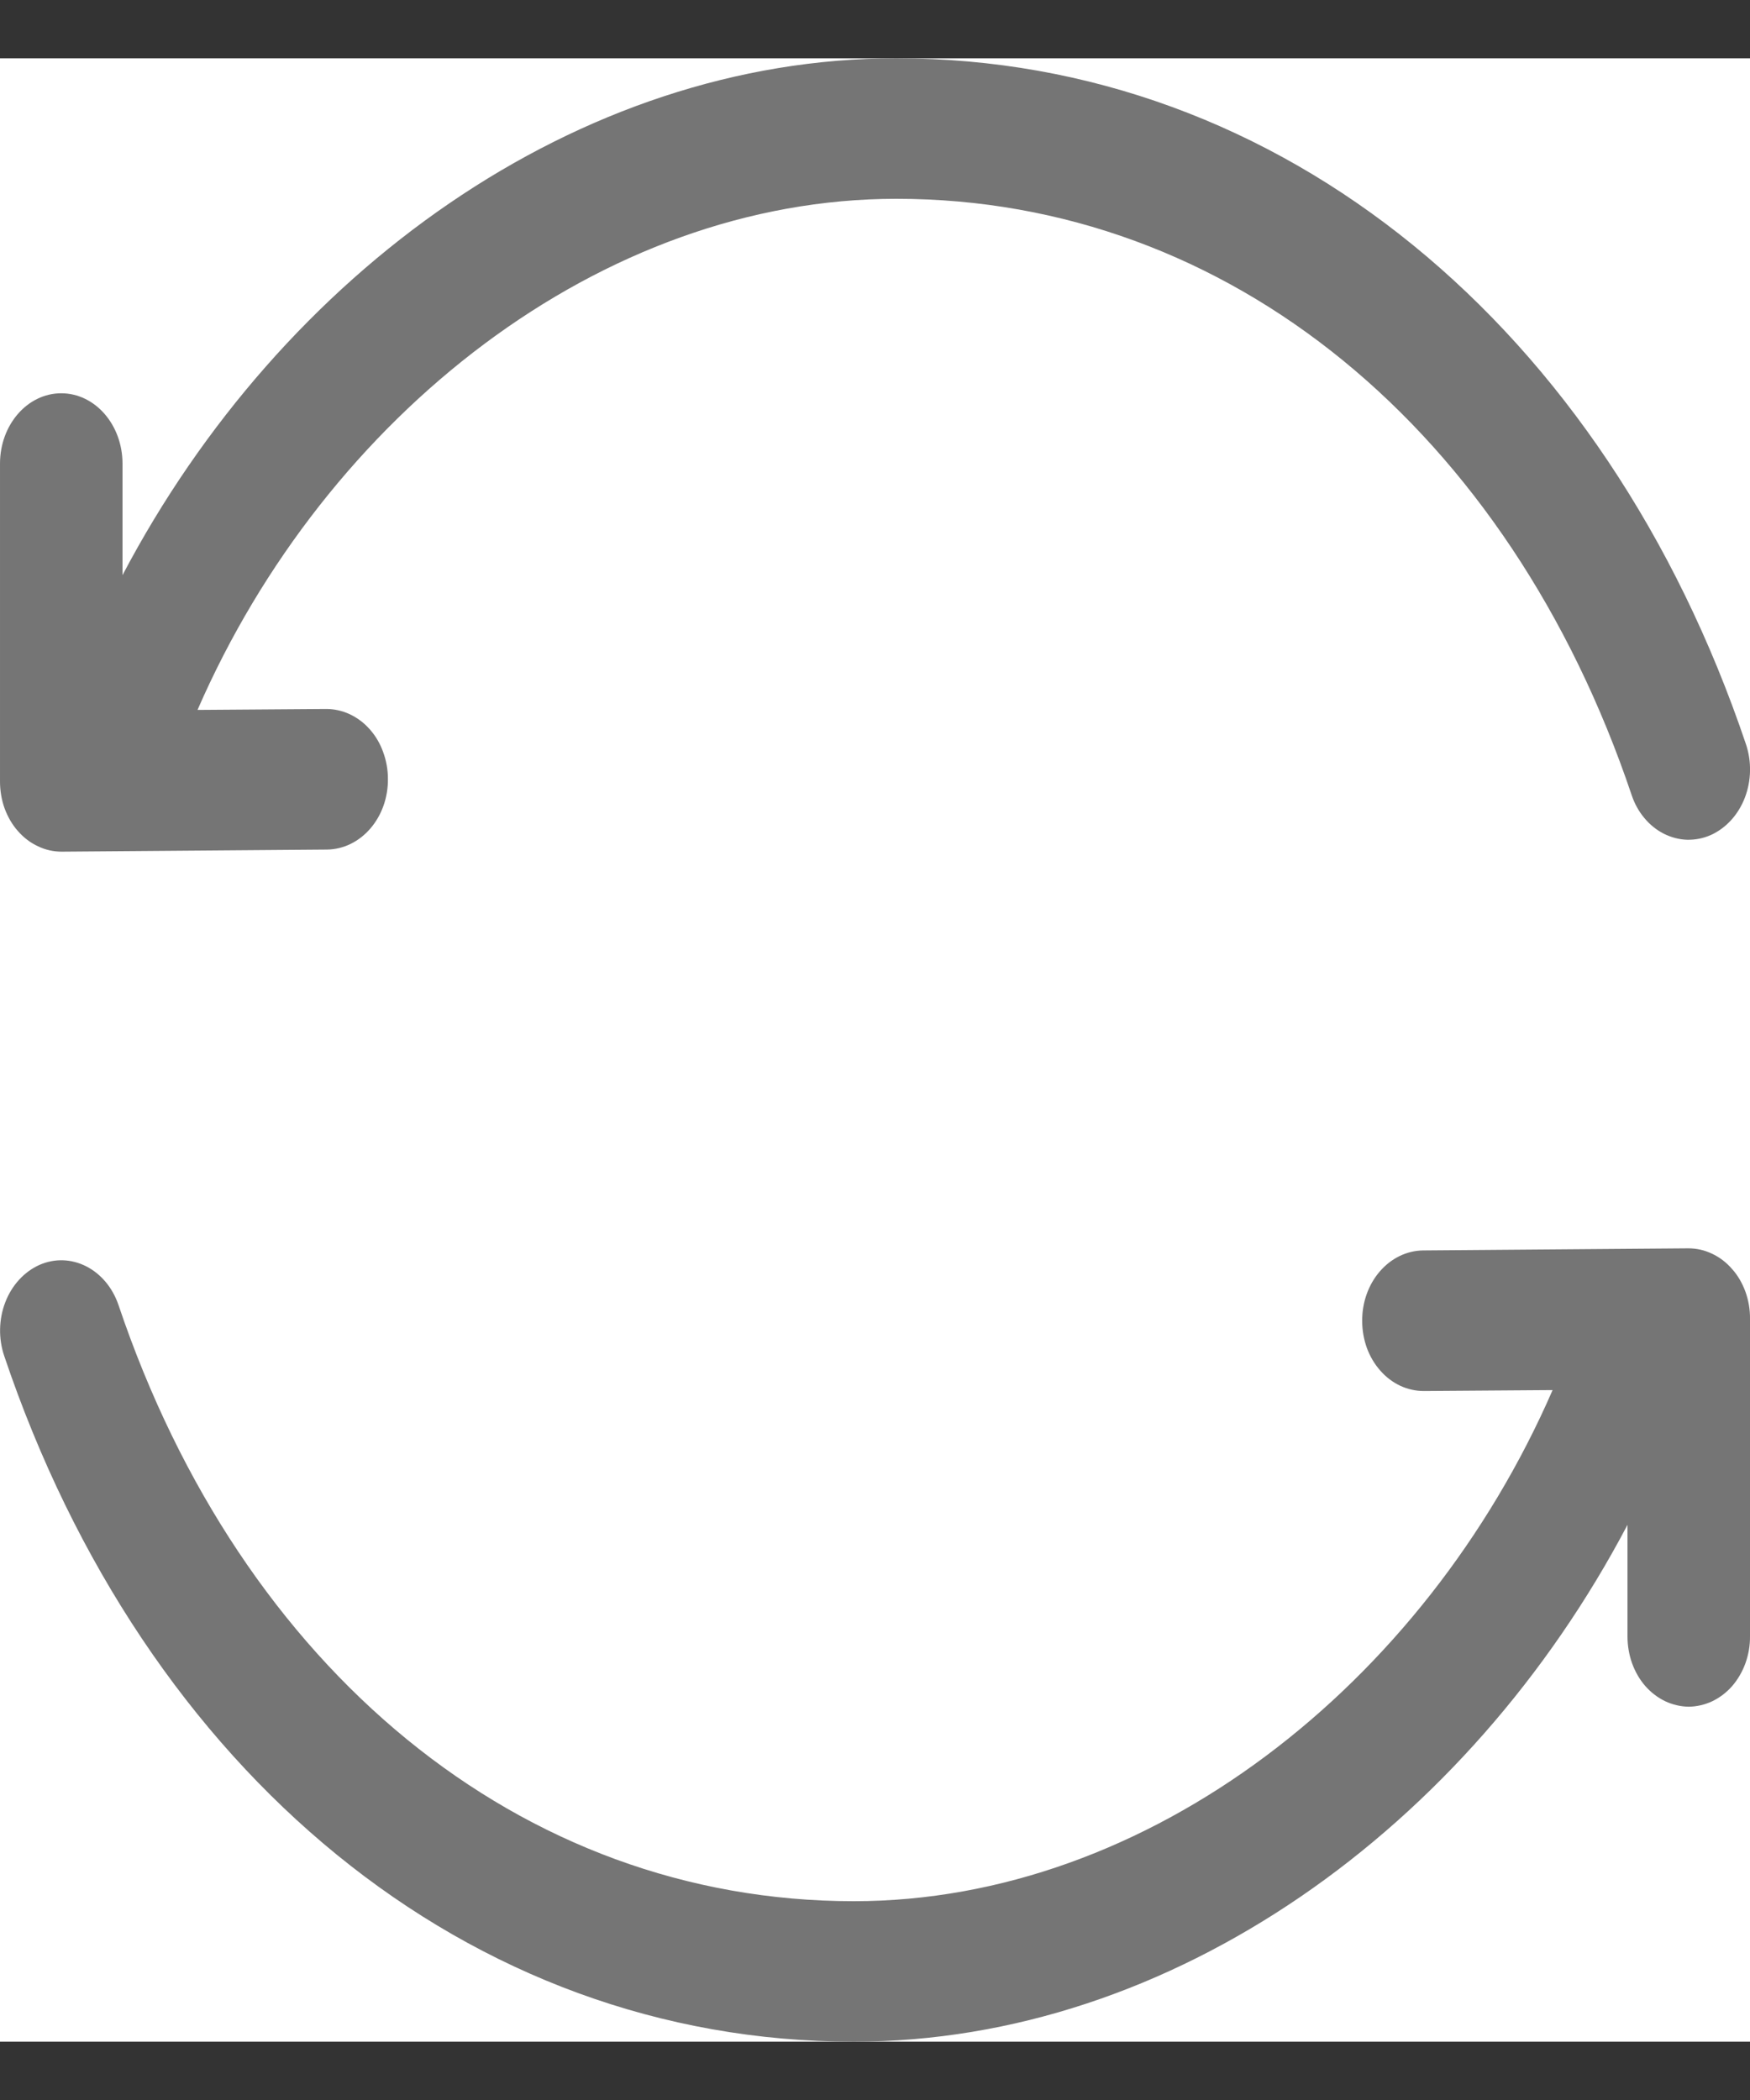 <svg width="15" height="18" viewBox="0 0 15 18" fill="none" xmlns="http://www.w3.org/2000/svg">
<rect x="0" y="0" width="15" height="18" fill="#333333" stroke="none"/>
<g clip-path="url(#clip0_253_756)">
<rect width="15" height="17" transform="translate(0 0.5)" fill="white"/>
<path d="M14.471 10.7C14.541 10.7 14.61 10.715 14.674 10.746C14.739 10.776 14.797 10.82 14.846 10.877C14.896 10.932 14.934 10.999 14.961 11.072C14.987 11.145 15.001 11.224 15 11.303V14.026C15.001 14.105 14.987 14.183 14.961 14.256C14.935 14.328 14.896 14.395 14.848 14.451C14.799 14.507 14.741 14.551 14.677 14.582C14.613 14.612 14.544 14.628 14.475 14.629C14.406 14.628 14.337 14.612 14.273 14.582C14.209 14.551 14.151 14.507 14.102 14.451C14.053 14.395 14.015 14.328 13.989 14.256C13.963 14.183 13.95 14.105 13.95 14.026V13.07C12.584 15.667 10.049 17.5 7.318 17.5C4.01 17.5 1.238 15.187 0.036 11.622C-0.014 11.474 -0.011 11.309 0.045 11.163C0.101 11.017 0.206 10.902 0.336 10.843C0.606 10.723 0.911 10.877 1.016 11.187C2.066 14.3 4.457 16.296 7.318 16.296C9.846 16.296 12.208 14.441 13.308 11.915L12.205 11.923C12.135 11.923 12.067 11.908 12.002 11.878C11.938 11.848 11.88 11.804 11.831 11.748C11.782 11.693 11.743 11.627 11.716 11.554C11.69 11.481 11.676 11.403 11.676 11.325C11.674 11.166 11.728 11.013 11.826 10.899C11.924 10.785 12.057 10.72 12.197 10.718L14.471 10.7ZM7.684 0.5C10.99 0.5 13.762 2.813 14.965 6.378C15.015 6.526 15.012 6.691 14.956 6.837C14.9 6.983 14.795 7.098 14.665 7.157C14.6 7.186 14.531 7.199 14.462 7.198C14.393 7.196 14.325 7.178 14.261 7.146C14.198 7.114 14.141 7.068 14.094 7.011C14.046 6.954 14.009 6.886 13.985 6.813C12.935 3.7 10.544 1.704 7.683 1.704C5.155 1.704 2.793 3.559 1.693 6.085L2.796 6.077C2.865 6.077 2.934 6.092 2.998 6.122C3.062 6.152 3.121 6.196 3.17 6.252C3.219 6.307 3.258 6.373 3.284 6.446C3.311 6.519 3.325 6.597 3.325 6.675C3.327 6.834 3.273 6.987 3.175 7.101C3.077 7.215 2.944 7.28 2.804 7.282L0.529 7.3C0.459 7.3 0.39 7.285 0.326 7.254C0.261 7.224 0.203 7.18 0.154 7.124C0.104 7.068 0.066 7.001 0.039 6.928C0.013 6.855 -0 6.776 1.3322e-05 6.697V3.974C1.3322e-05 3.641 0.235 3.371 0.525 3.371C0.815 3.371 1.05 3.641 1.05 3.974V4.93C2.416 2.333 4.951 0.5 7.682 0.5" fill="#757575"/>
</g>
<defs>
<clipPath id="clip0_253_756">
<rect width="15" height="17" fill="white" transform="translate(0 0.5)"/>
</clipPath>
</defs>
</svg>
